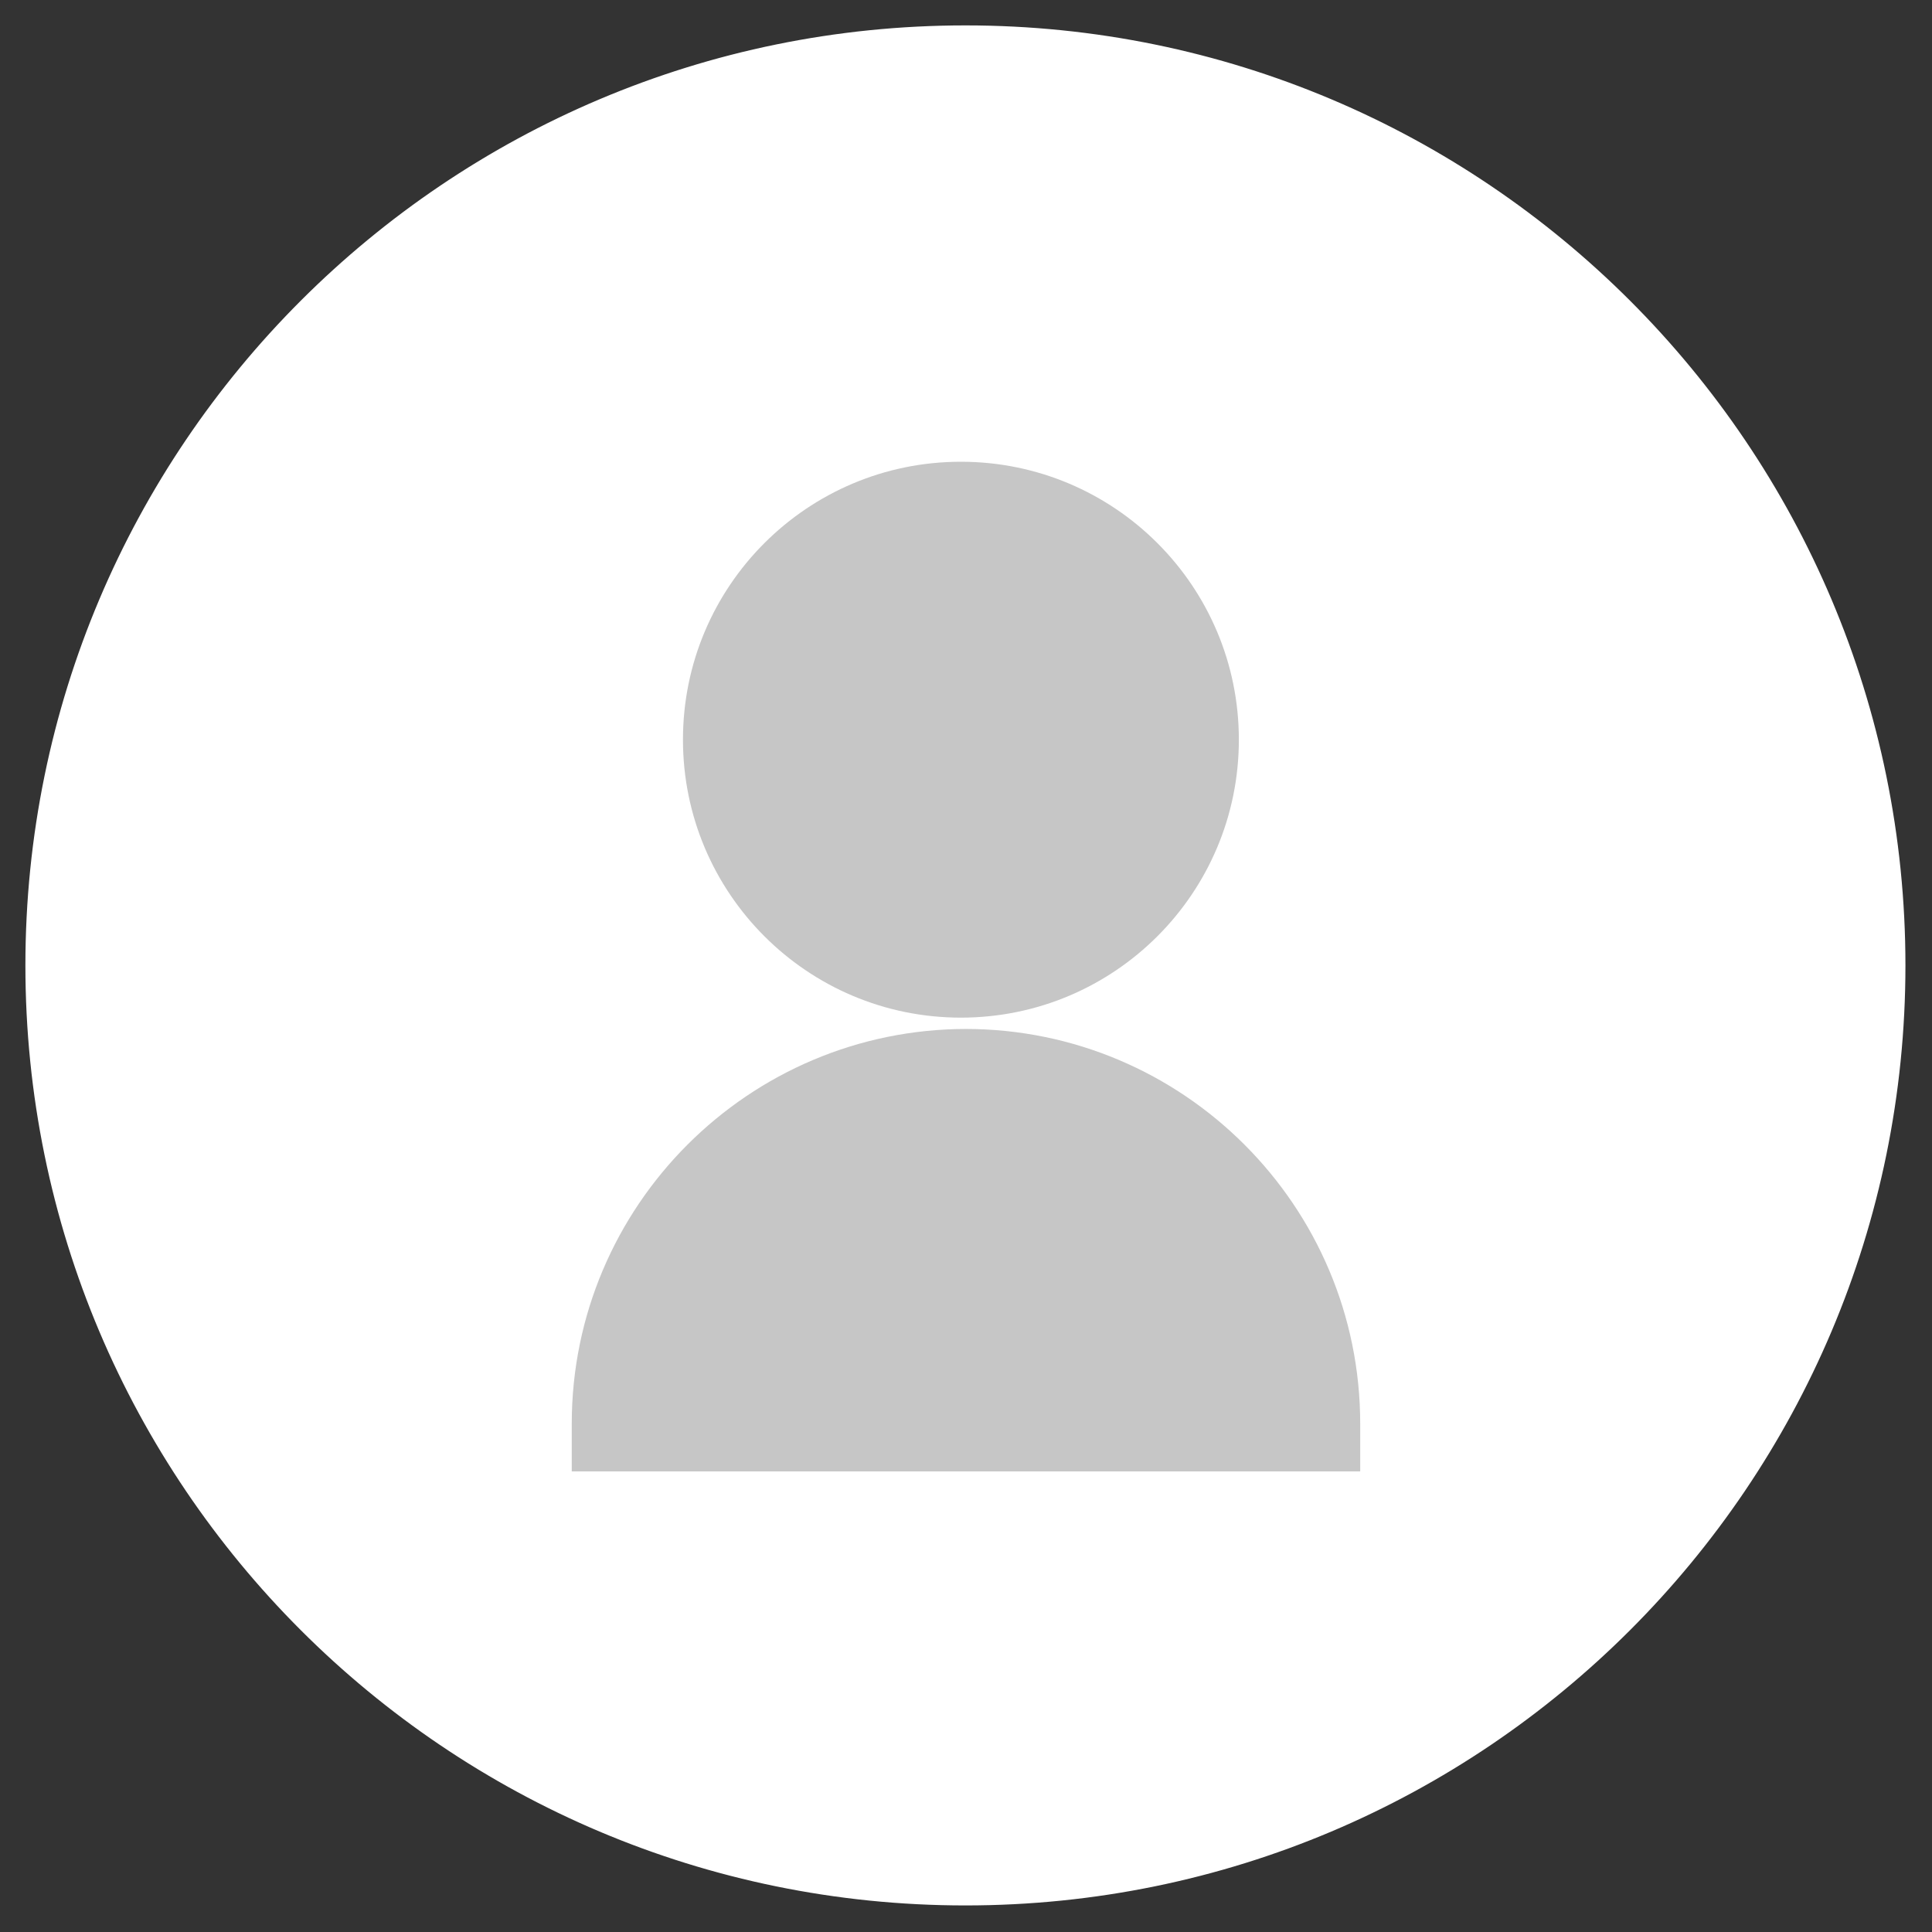 <svg width="48" height="48" viewBox="0 0 48 48" fill="none" xmlns="http://www.w3.org/2000/svg">
<rect x="0" y="0" width="48" height="48" fill="#333333" stroke="none"/>
<g clip-path="url(#clip0_86_1724)">
<path d="M23.986 46.985C36.688 46.985 46.985 36.688 46.985 23.986C46.985 11.284 36.688 0.986 23.986 0.986C11.284 0.986 0.986 11.284 0.986 23.986C0.986 36.688 11.284 46.985 23.986 46.985Z" fill="white" stroke="white" stroke-width="0.71" stroke-miterlimit="10"/>
<path d="M23.873 25.283C27.687 25.283 30.779 22.191 30.779 18.377C30.779 14.563 27.687 11.472 23.873 11.472C20.059 11.472 16.968 14.563 16.968 18.377C16.968 22.191 20.059 25.283 23.873 25.283Z" fill="#C6C6C6"/>
<path d="M23.985 25.564C29.397 25.564 33.794 29.961 33.794 35.373L33.794 36.557L14.205 36.557L14.205 35.373C14.205 29.961 18.602 25.564 24.014 25.564L23.985 25.564Z" fill="#C6C6C6"/>
</g>
<defs>
<clipPath id="clip0_86_1724">
<rect width="48" height="48" fill="white"/>
</clipPath>
</defs>
</svg>
